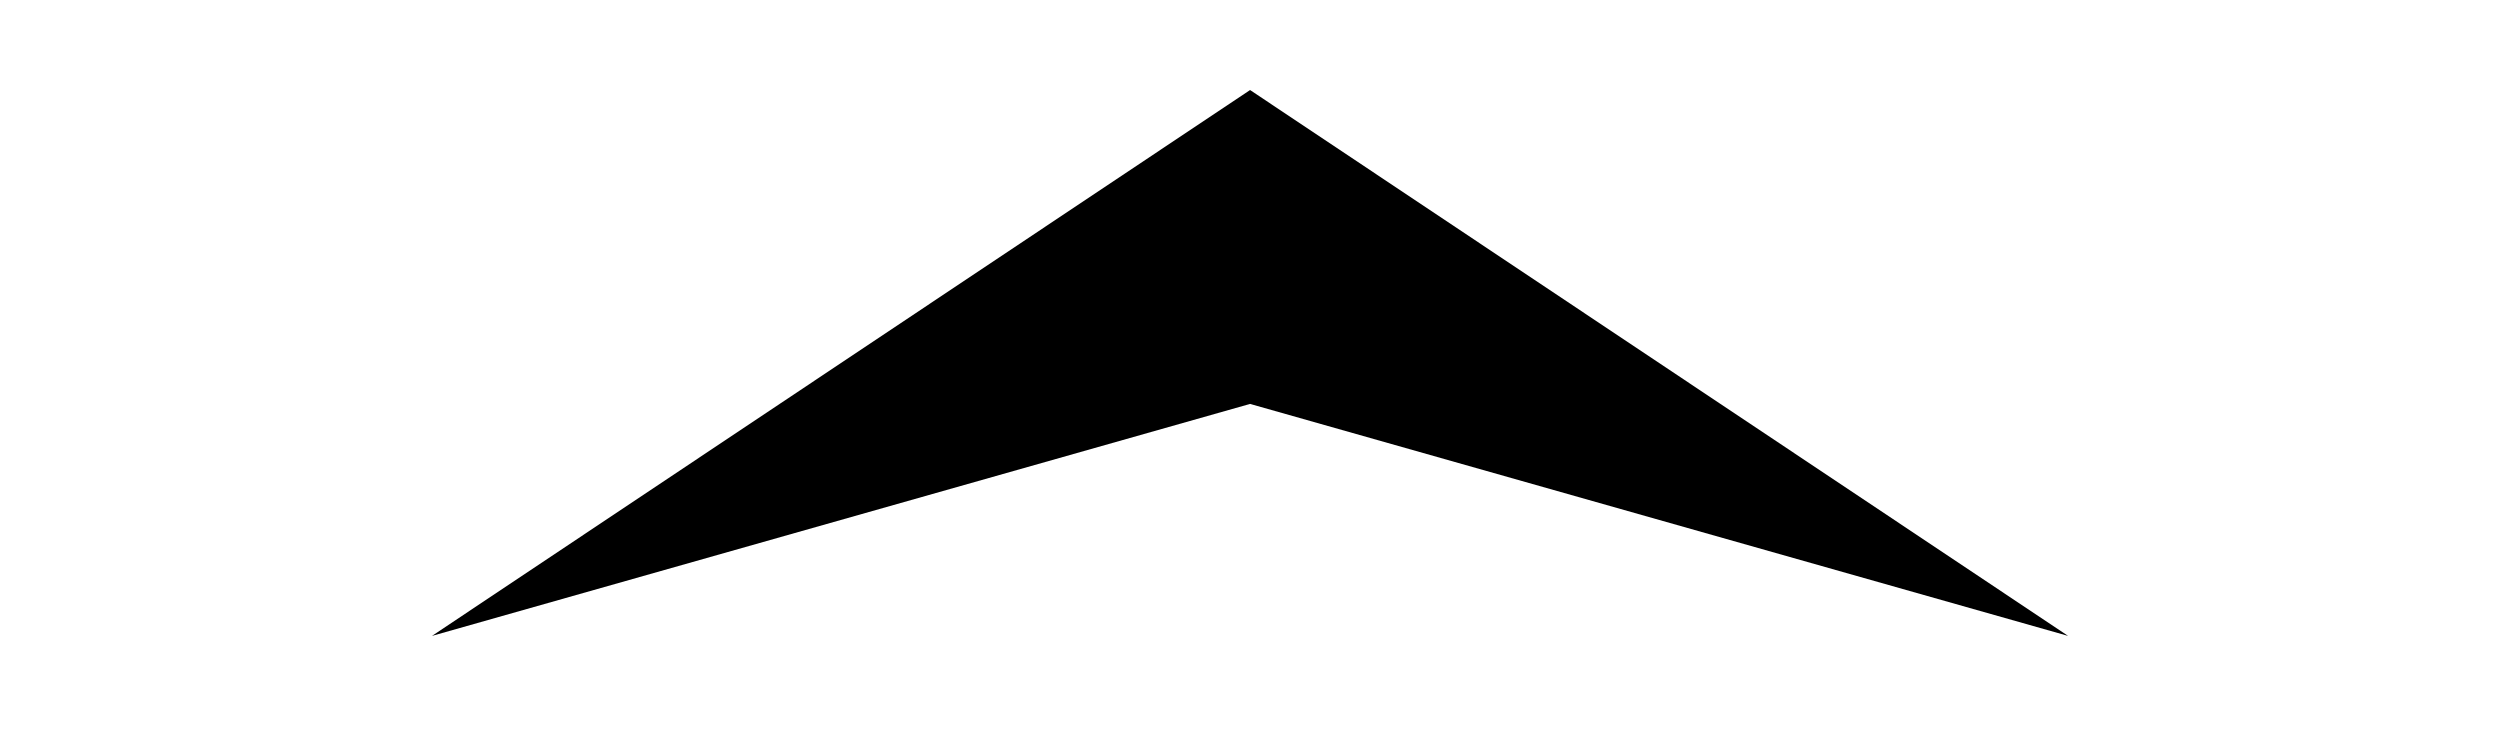 <?xml version="1.0" encoding="utf-8"?>
<!-- Generator: Adobe Illustrator 14.0.0, SVG Export Plug-In . SVG Version: 6.00 Build 43363)  -->
<!DOCTYPE svg PUBLIC "-//W3C//DTD SVG 1.1//EN" "http://www.w3.org/Graphics/SVG/1.1/DTD/svg11.dtd">
<svg version="1.1" id="Layer_1" xmlns="http://www.w3.org/2000/svg" xmlns:xlink="http://www.w3.org/1999/xlink" x="0px" y="0px"
	 width="72px" height="21.281px" viewBox="0 0 72 21.281" enable-background="new 0 0 72 21.281" xml:space="preserve">
<polygon points="36.002,11.633 59.561,18.314 36.002,2.593 12.441,18.314 "/>
</svg>
